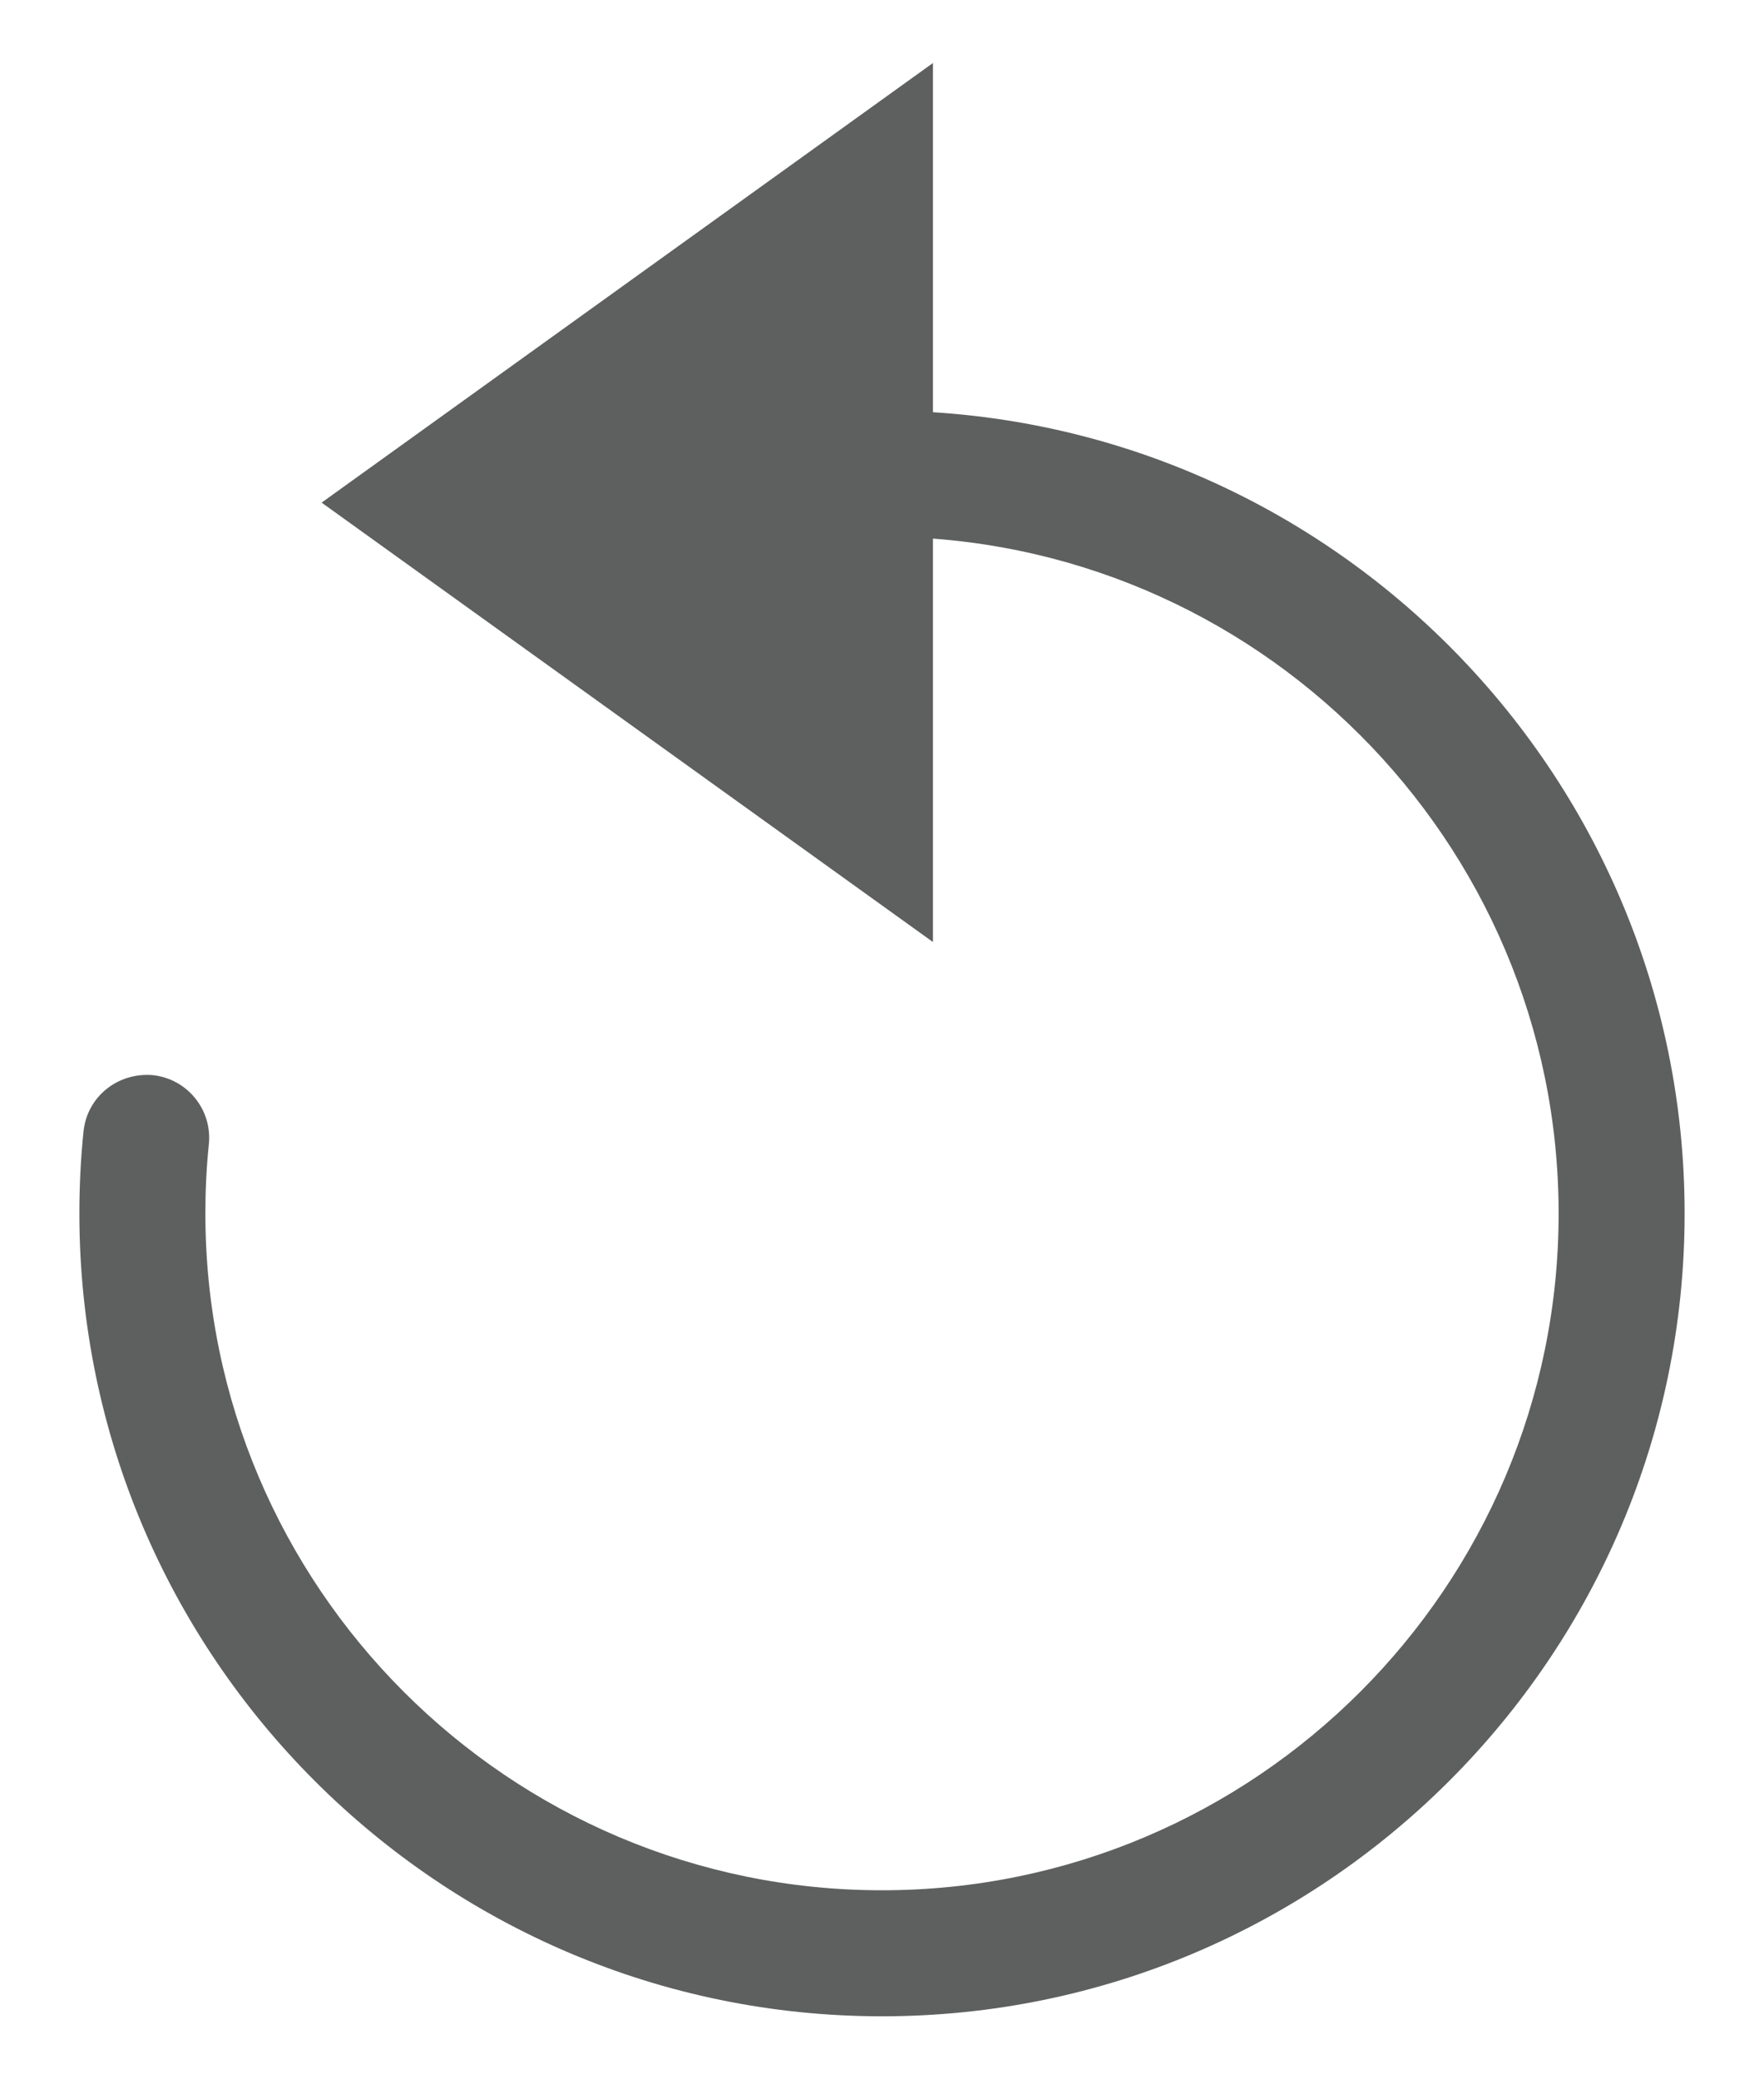 <?xml version="1.0" encoding="utf-8"?>
<!-- Generator: Adobe Illustrator 16.0.0, SVG Export Plug-In . SVG Version: 6.00 Build 0)  -->
<!DOCTYPE svg PUBLIC "-//W3C//DTD SVG 1.1//EN" "http://www.w3.org/Graphics/SVG/1.1/DTD/svg11.dtd">
<svg version="1.1" xmlns="http://www.w3.org/2000/svg" xmlns:xlink="http://www.w3.org/1999/xlink" x="0px" y="0px" width="28px"
	 height="33px" viewBox="0 0 28 33" enable-background="new 0 0 28 33" xml:space="preserve">
<g id="projeto">
	<g>
		<g>
			<path fill="#5E5F5F" d="M14,32C6.975,32,1.26,26.285,1.26,19.26c0-0.445,0.022-0.884,0.066-1.305
				c0.057-0.549,0.542-0.938,1.098-0.892c0.549,0.058,0.948,0.549,0.891,1.099c-0.038,0.36-0.055,0.727-0.055,1.098
				C3.26,25.182,8.078,30,14,30s10.74-4.818,10.74-10.74c0-5.923-4.818-10.742-10.74-10.742c-0.674,0-1.354,0.063-2.022,0.189
				c-0.539,0.104-1.065-0.255-1.168-0.797c-0.102-0.543,0.255-1.065,0.798-1.168c0.79-0.149,1.594-0.225,2.392-0.225
				c7.025,0,12.74,5.716,12.74,12.742C26.74,26.285,21.025,32,14,32z"/>
		</g>
		<g>
			<polygon fill="#5E5F5F" points="14.809,7.977 14.809,14.951 5.105,7.977 14.809,1 			"/>
		</g>
	</g>
</g>
<g id="Layer_5">
</g>
<g id="cores">
</g>
</svg>

